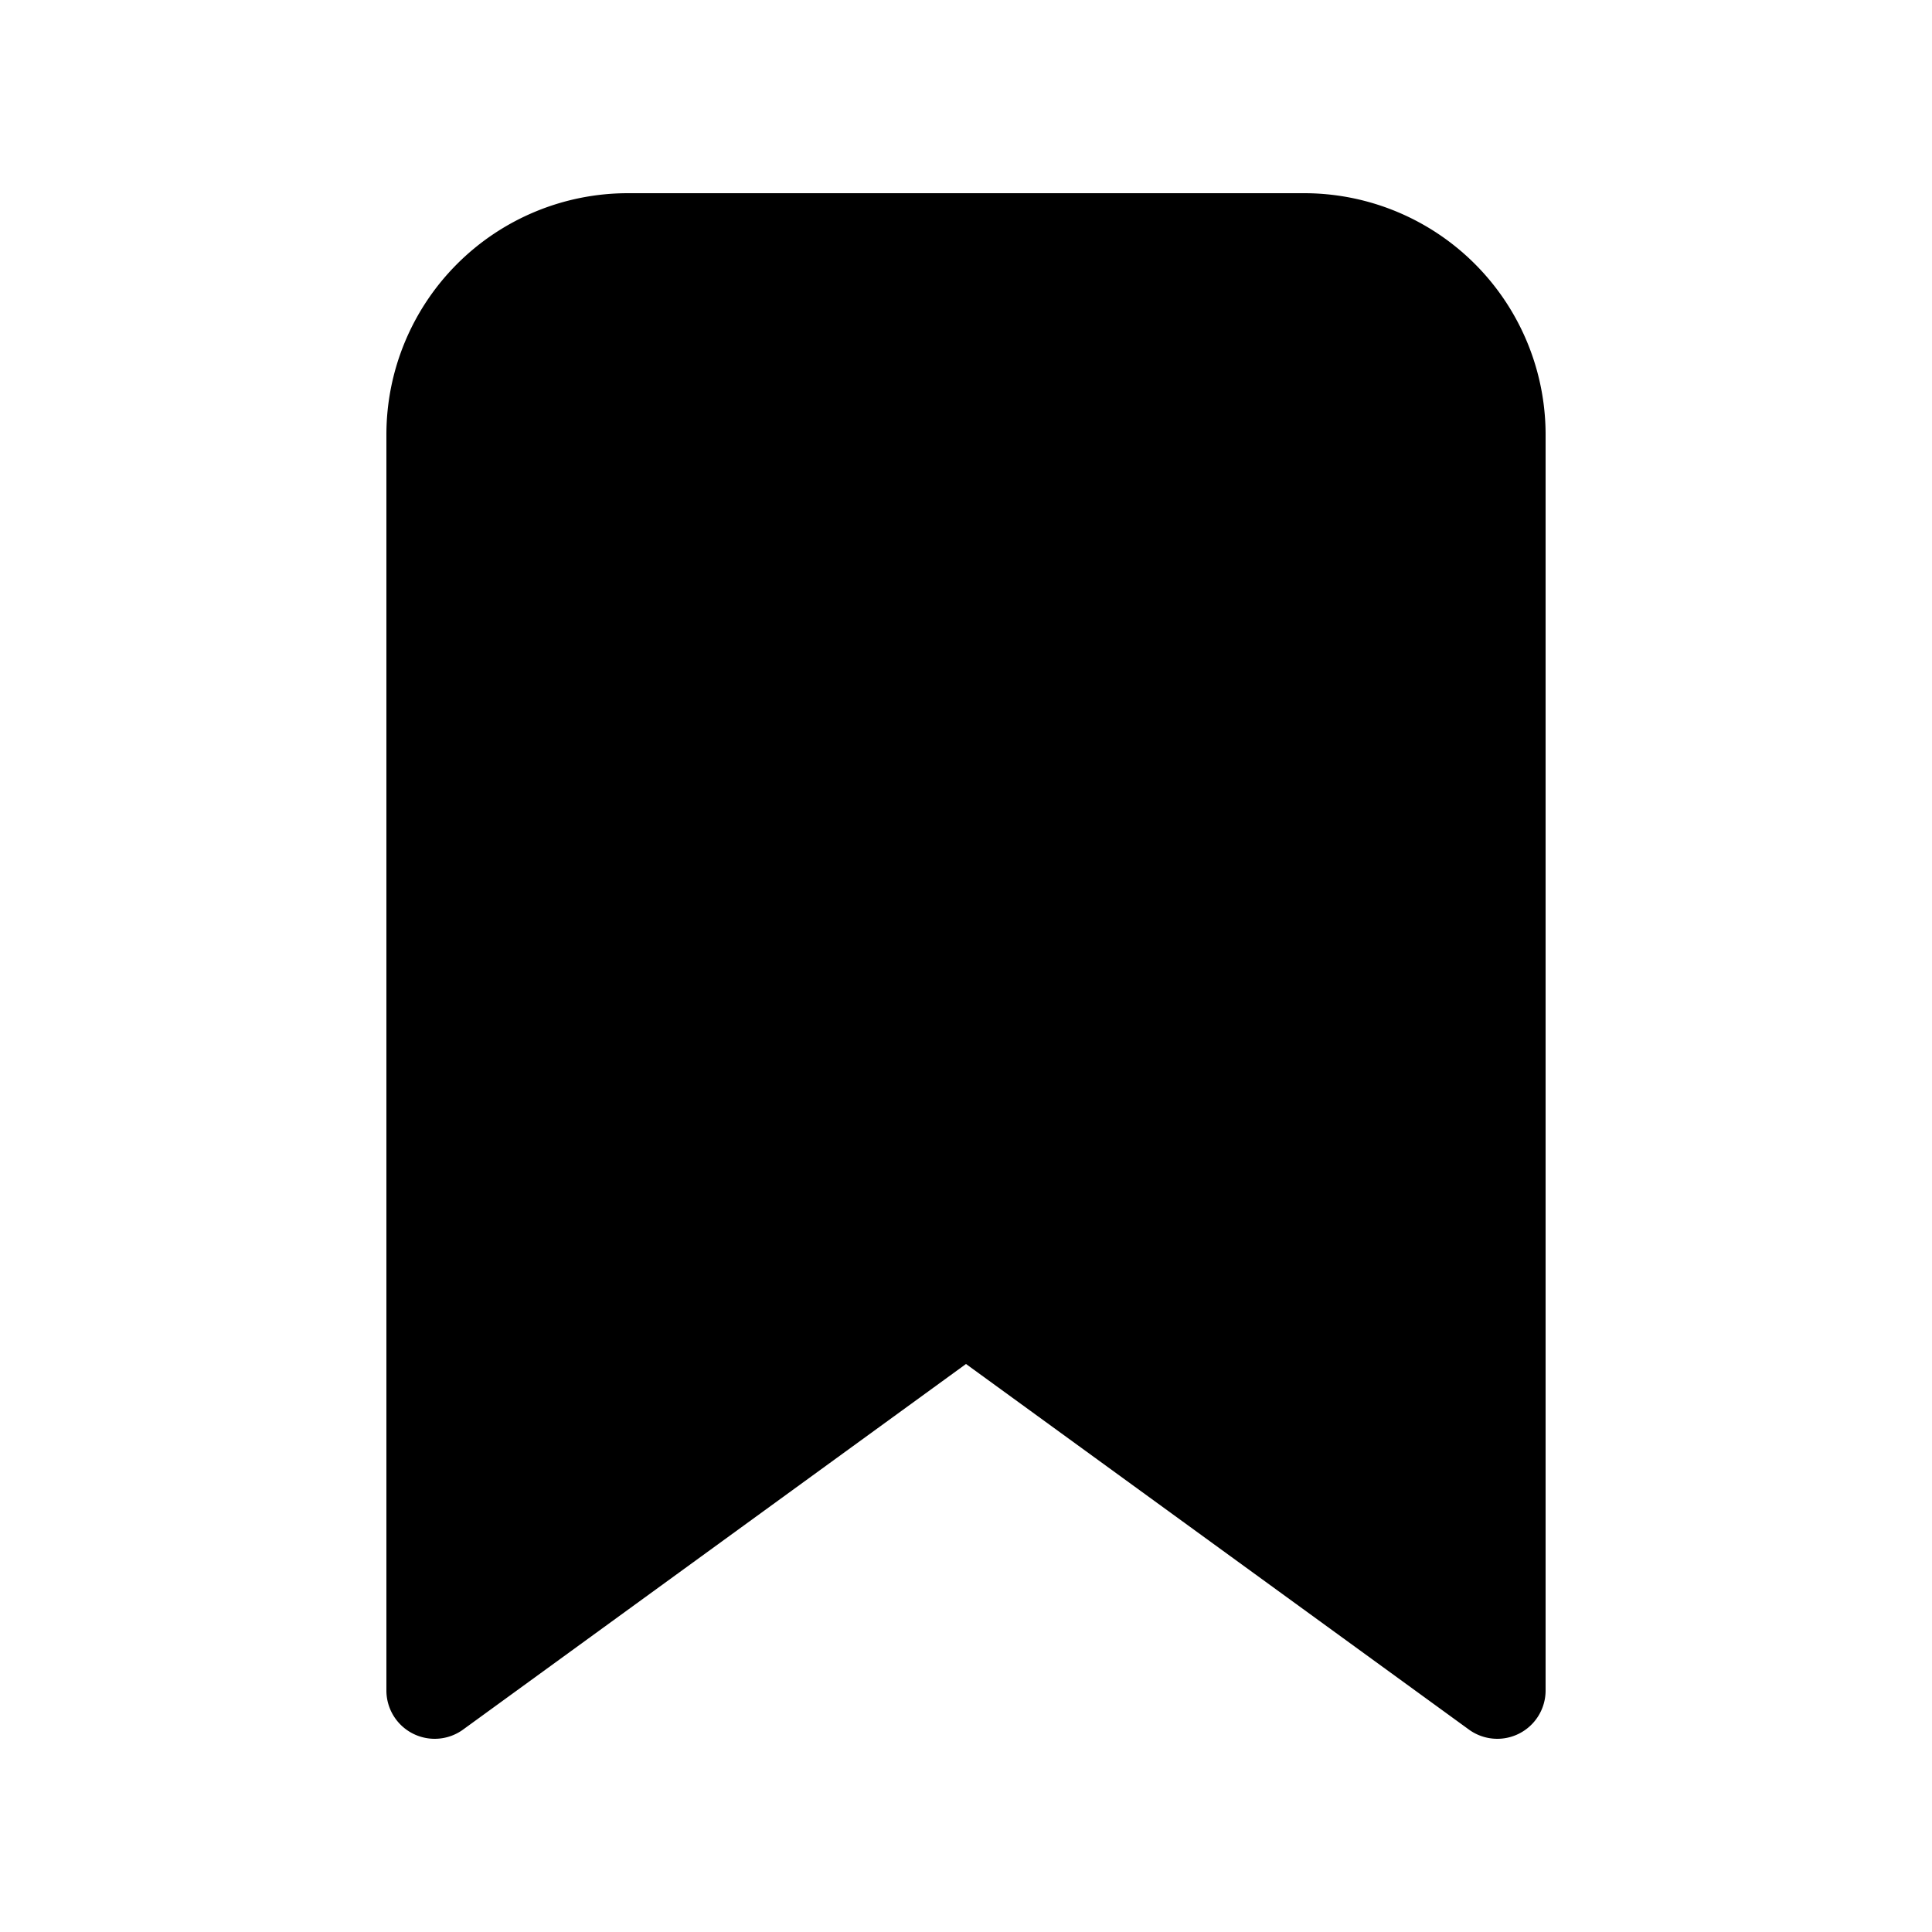 <svg width="20" height="20" viewBox="0 0 20 20" xmlns="http://www.w3.org/2000/svg"><path d="M4 4.5A2.5 2.5 0 016.5 2h7A2.5 2.5 0 0116 4.5v13a.5.5 0 01-.8.4L10 14.12 4.8 17.9a.5.5 0 01-.8-.4v-13z"/></svg>